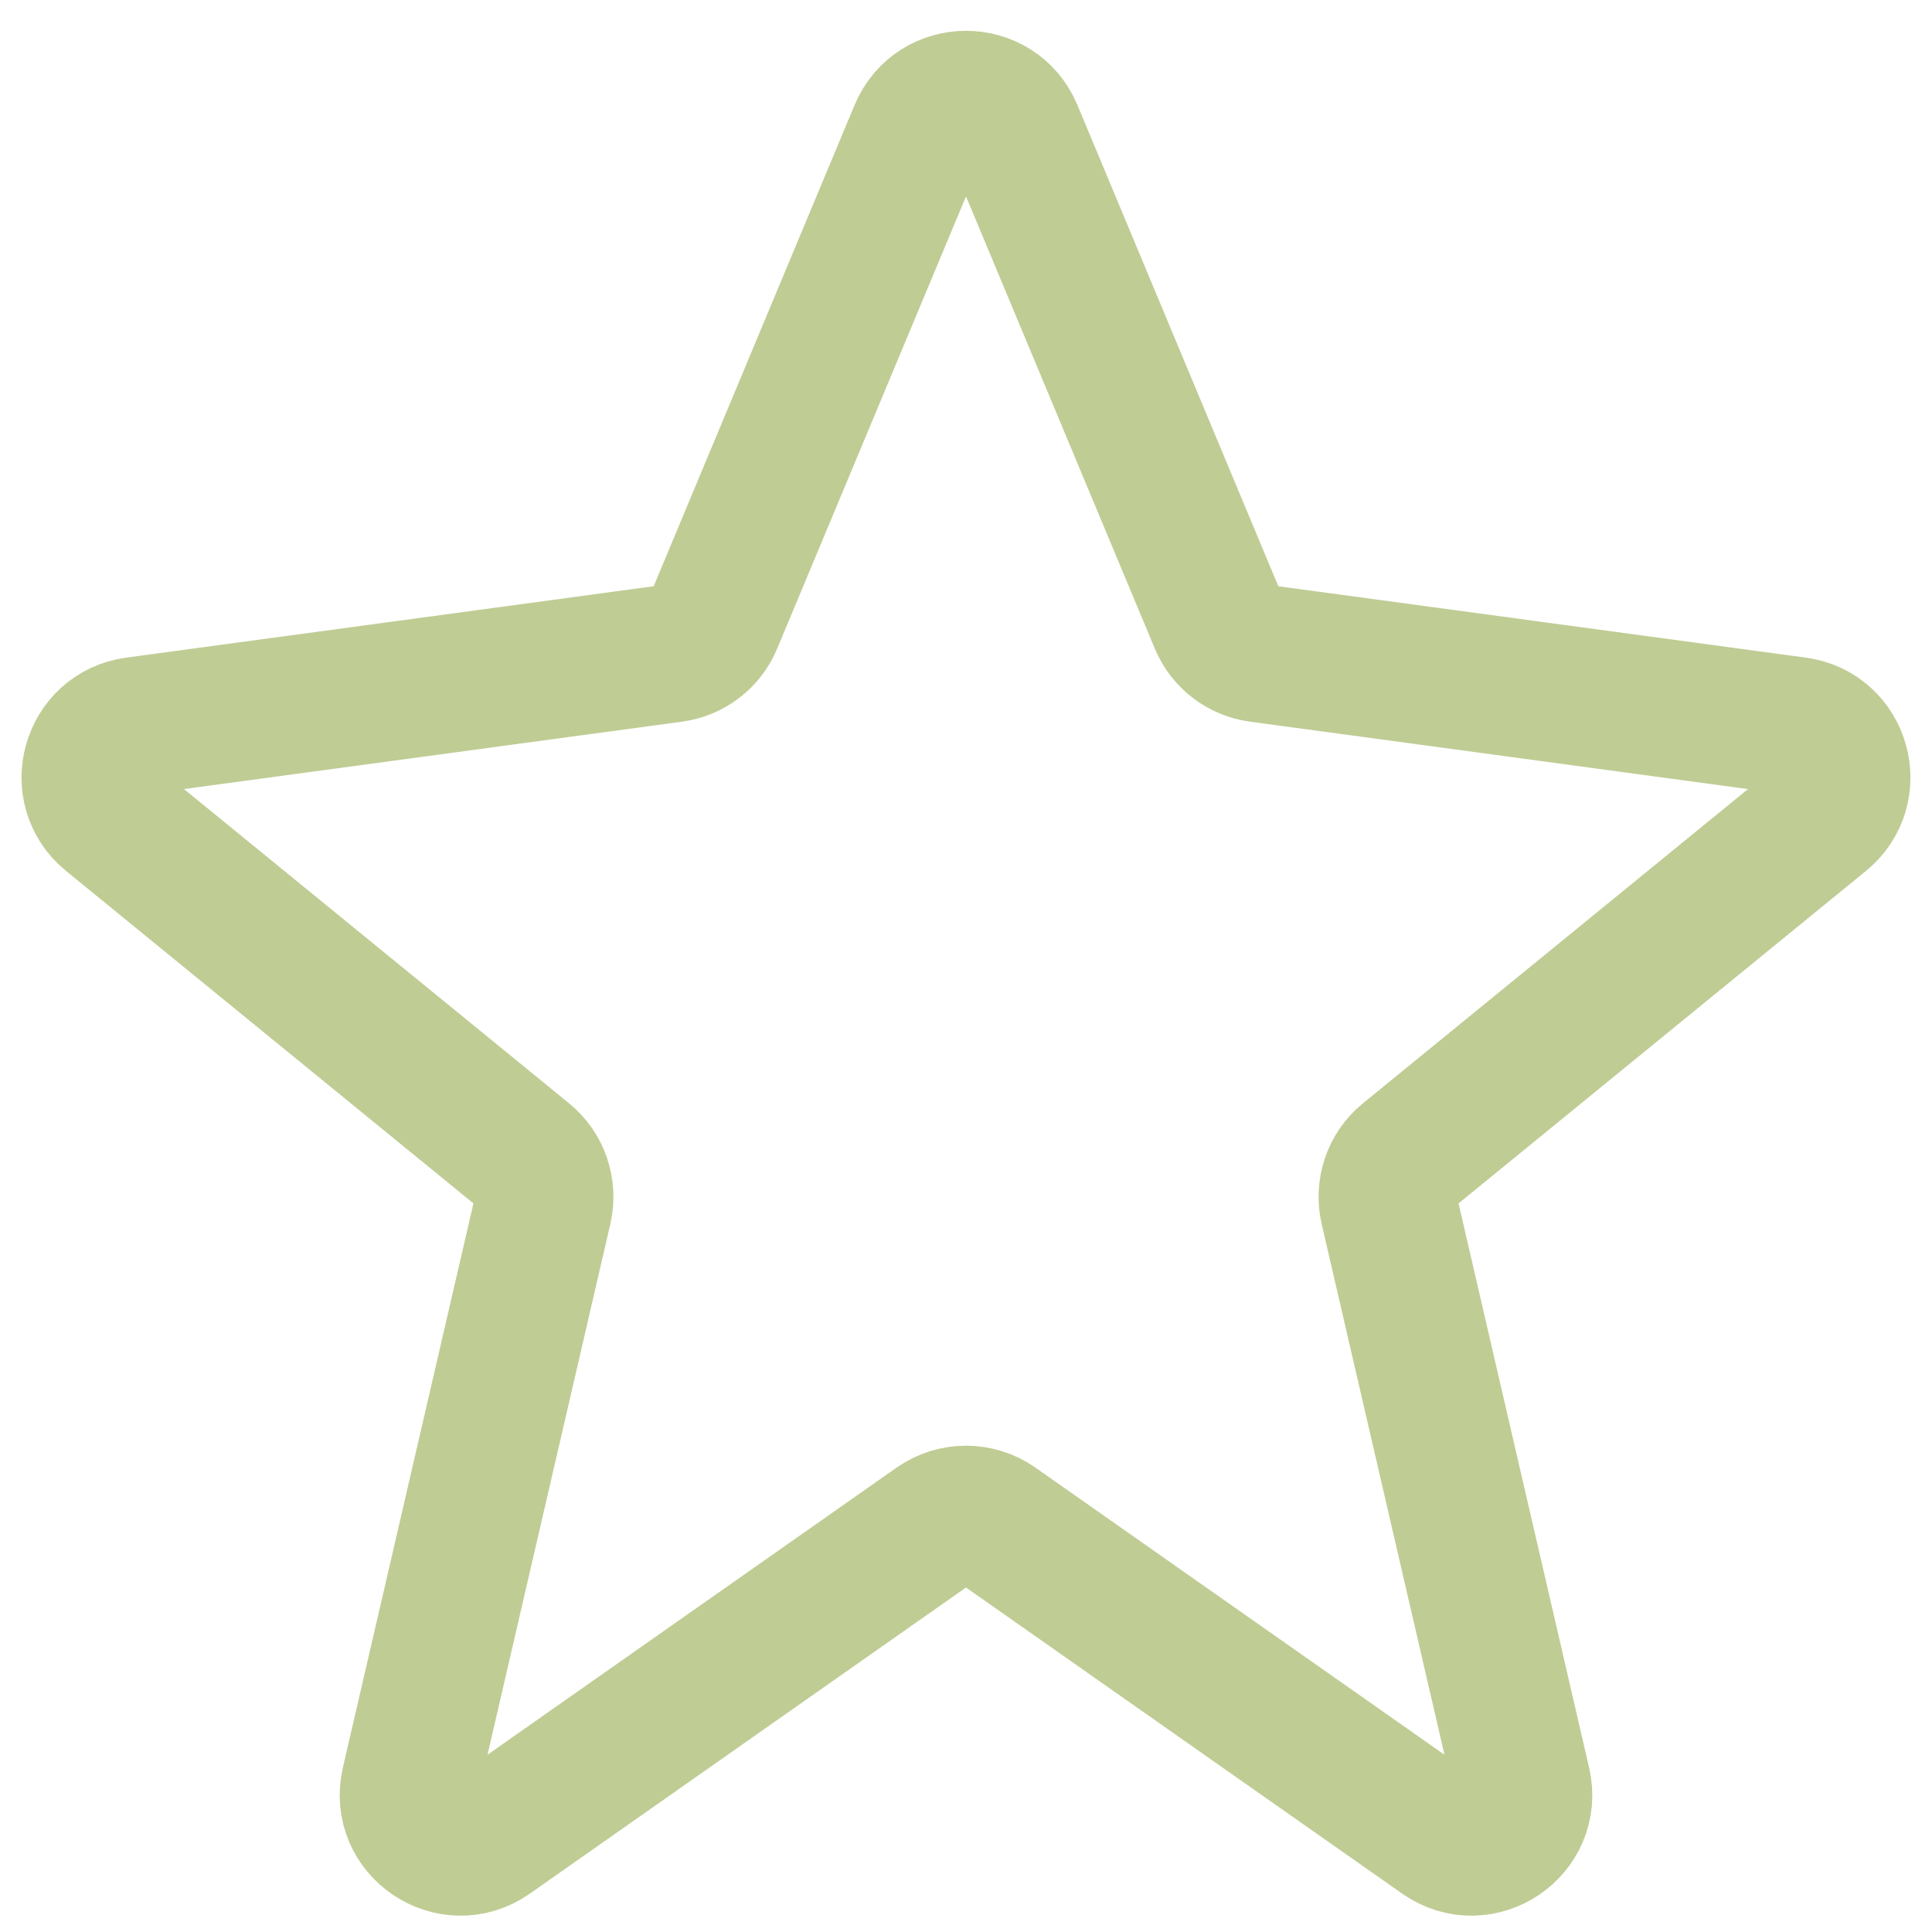 <svg width="28" height="28" viewBox="0 0 28 28" fill="none" xmlns="http://www.w3.org/2000/svg">
<path d="M13.308 1.908C13.565 1.293 14.435 1.293 14.692 1.908L17.659 9.014C17.761 9.26 17.986 9.433 18.25 9.468L26.038 10.522C26.688 10.61 26.919 11.432 26.411 11.847L20.386 16.764C20.164 16.944 20.065 17.235 20.129 17.514L22.056 25.842C22.212 26.512 21.458 27.02 20.895 26.625L14.431 22.088C14.172 21.907 13.828 21.907 13.569 22.088L7.105 26.625C6.542 27.02 5.788 26.512 5.944 25.842L7.871 17.514C7.935 17.235 7.836 16.944 7.614 16.764L1.589 11.847C1.08 11.432 1.312 10.61 1.962 10.522L9.75 9.468C10.014 9.433 10.239 9.26 10.341 9.014L13.308 1.908Z" stroke="#BFCC94" stroke-width="2" stroke-miterlimit="3.329" stroke-linecap="round" stroke-linejoin="round"/>
</svg>

